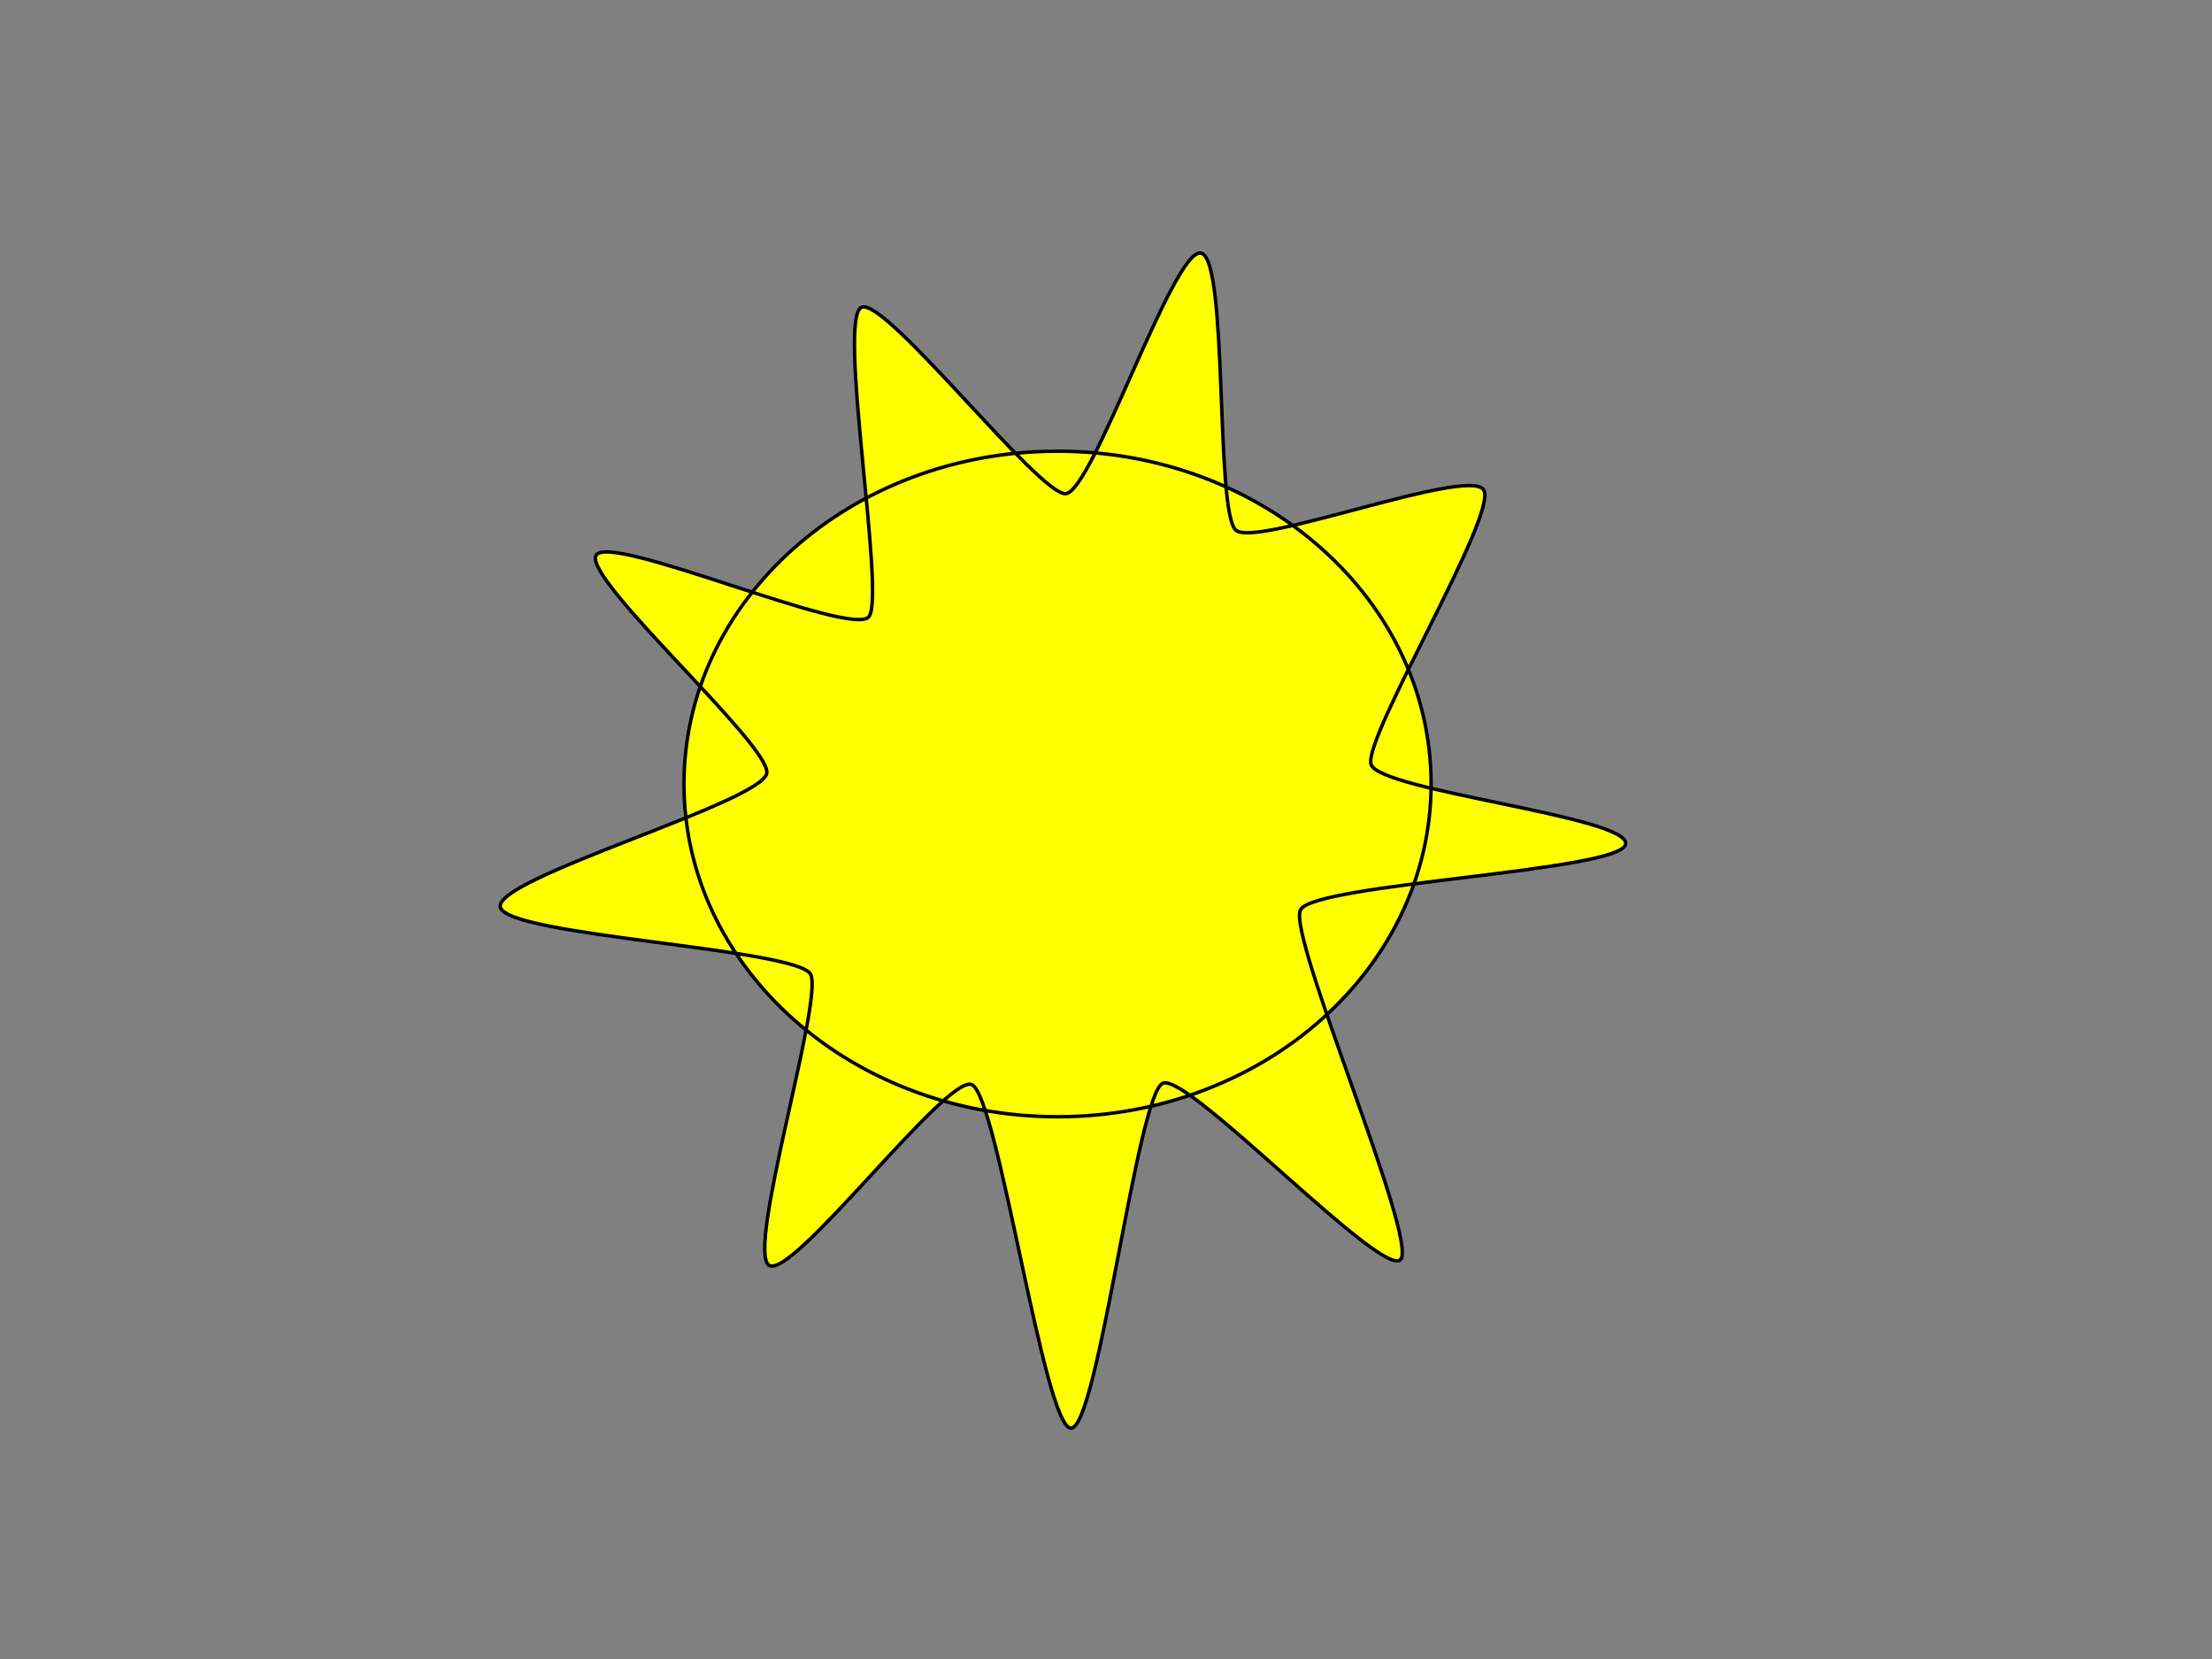 <?xml version="1.0"?>
<svg width="640" height="480" xmlns="http://www.w3.org/2000/svg" xmlns:svg="http://www.w3.org/2000/svg" xmlns:xlink="http://www.w3.org/1999/xlink">
 <rect width="100%" height="100%" fill="#808080" stroke="none"/>
 <!-- Created with SVG-edit - https://github.com/SVG-Edit/svgedit-->
 <defs>
  <symbol height="24" id="svg_3" width="24" xmlns="http://www.w3.org/2000/svg"/>
 </defs>
 <g class="layer">
  <title>Layer 1</title>
  <use id="svg_4" transform="matrix(6.667 0 0 6.667 0 0)" x="37.35" xlink:href="#svg_3" y="21.45"/>
  <path d="m414.06,226.83c0,53.17 -48.39,96.28 -108.08,96.28c-59.69,0 -108.08,-43.11 -108.08,-96.28c0,-53.17 48.39,-96.28 108.08,-96.28c59.69,0 108.08,43.11 108.08,96.28zm-8.77,137.56c-5.05,6 -61.39,-53.94 -68.81,-50.99c-7.42,2.95 -18.62,98.71 -26.47,99.8c-7.84,1.08 -21.33,-97.09 -28.97,-99.44c-7.64,-2.34 -51.91,56.75 -58.54,52.31c-6.63,-4.44 15.75,-76.58 12.06,-84.13c-3.69,-7.55 -88.07,-11.09 -89.81,-19.51c-1.74,-8.42 76.48,-30.51 77.12,-38.85c0.65,-8.34 -52.51,-55.46 -49.47,-62.77c3.04,-7.31 74.23,23.99 79.04,17.58c4.81,-6.41 -9.38,-87.1 -2.08,-89.52c7.3,-2.42 51.14,54.24 58.93,53.97c7.79,-0.27 31.24,-71.27 39.2,-69.61c7.96,1.66 3.99,75.32 10.15,80.23c6.16,4.92 67.09,-18.44 71.61,-11.75c4.52,6.68 -34.93,71.73 -32.56,79.44c2.38,7.71 74.66,15.07 73.67,23.04c-0.99,7.97 -90.38,11.37 -94.11,19.09c-3.73,7.72 34.06,95.1 29.01,101.1z" fill="#ffff00" id="svg_8" stroke="#000000"/>
 </g>
</svg>